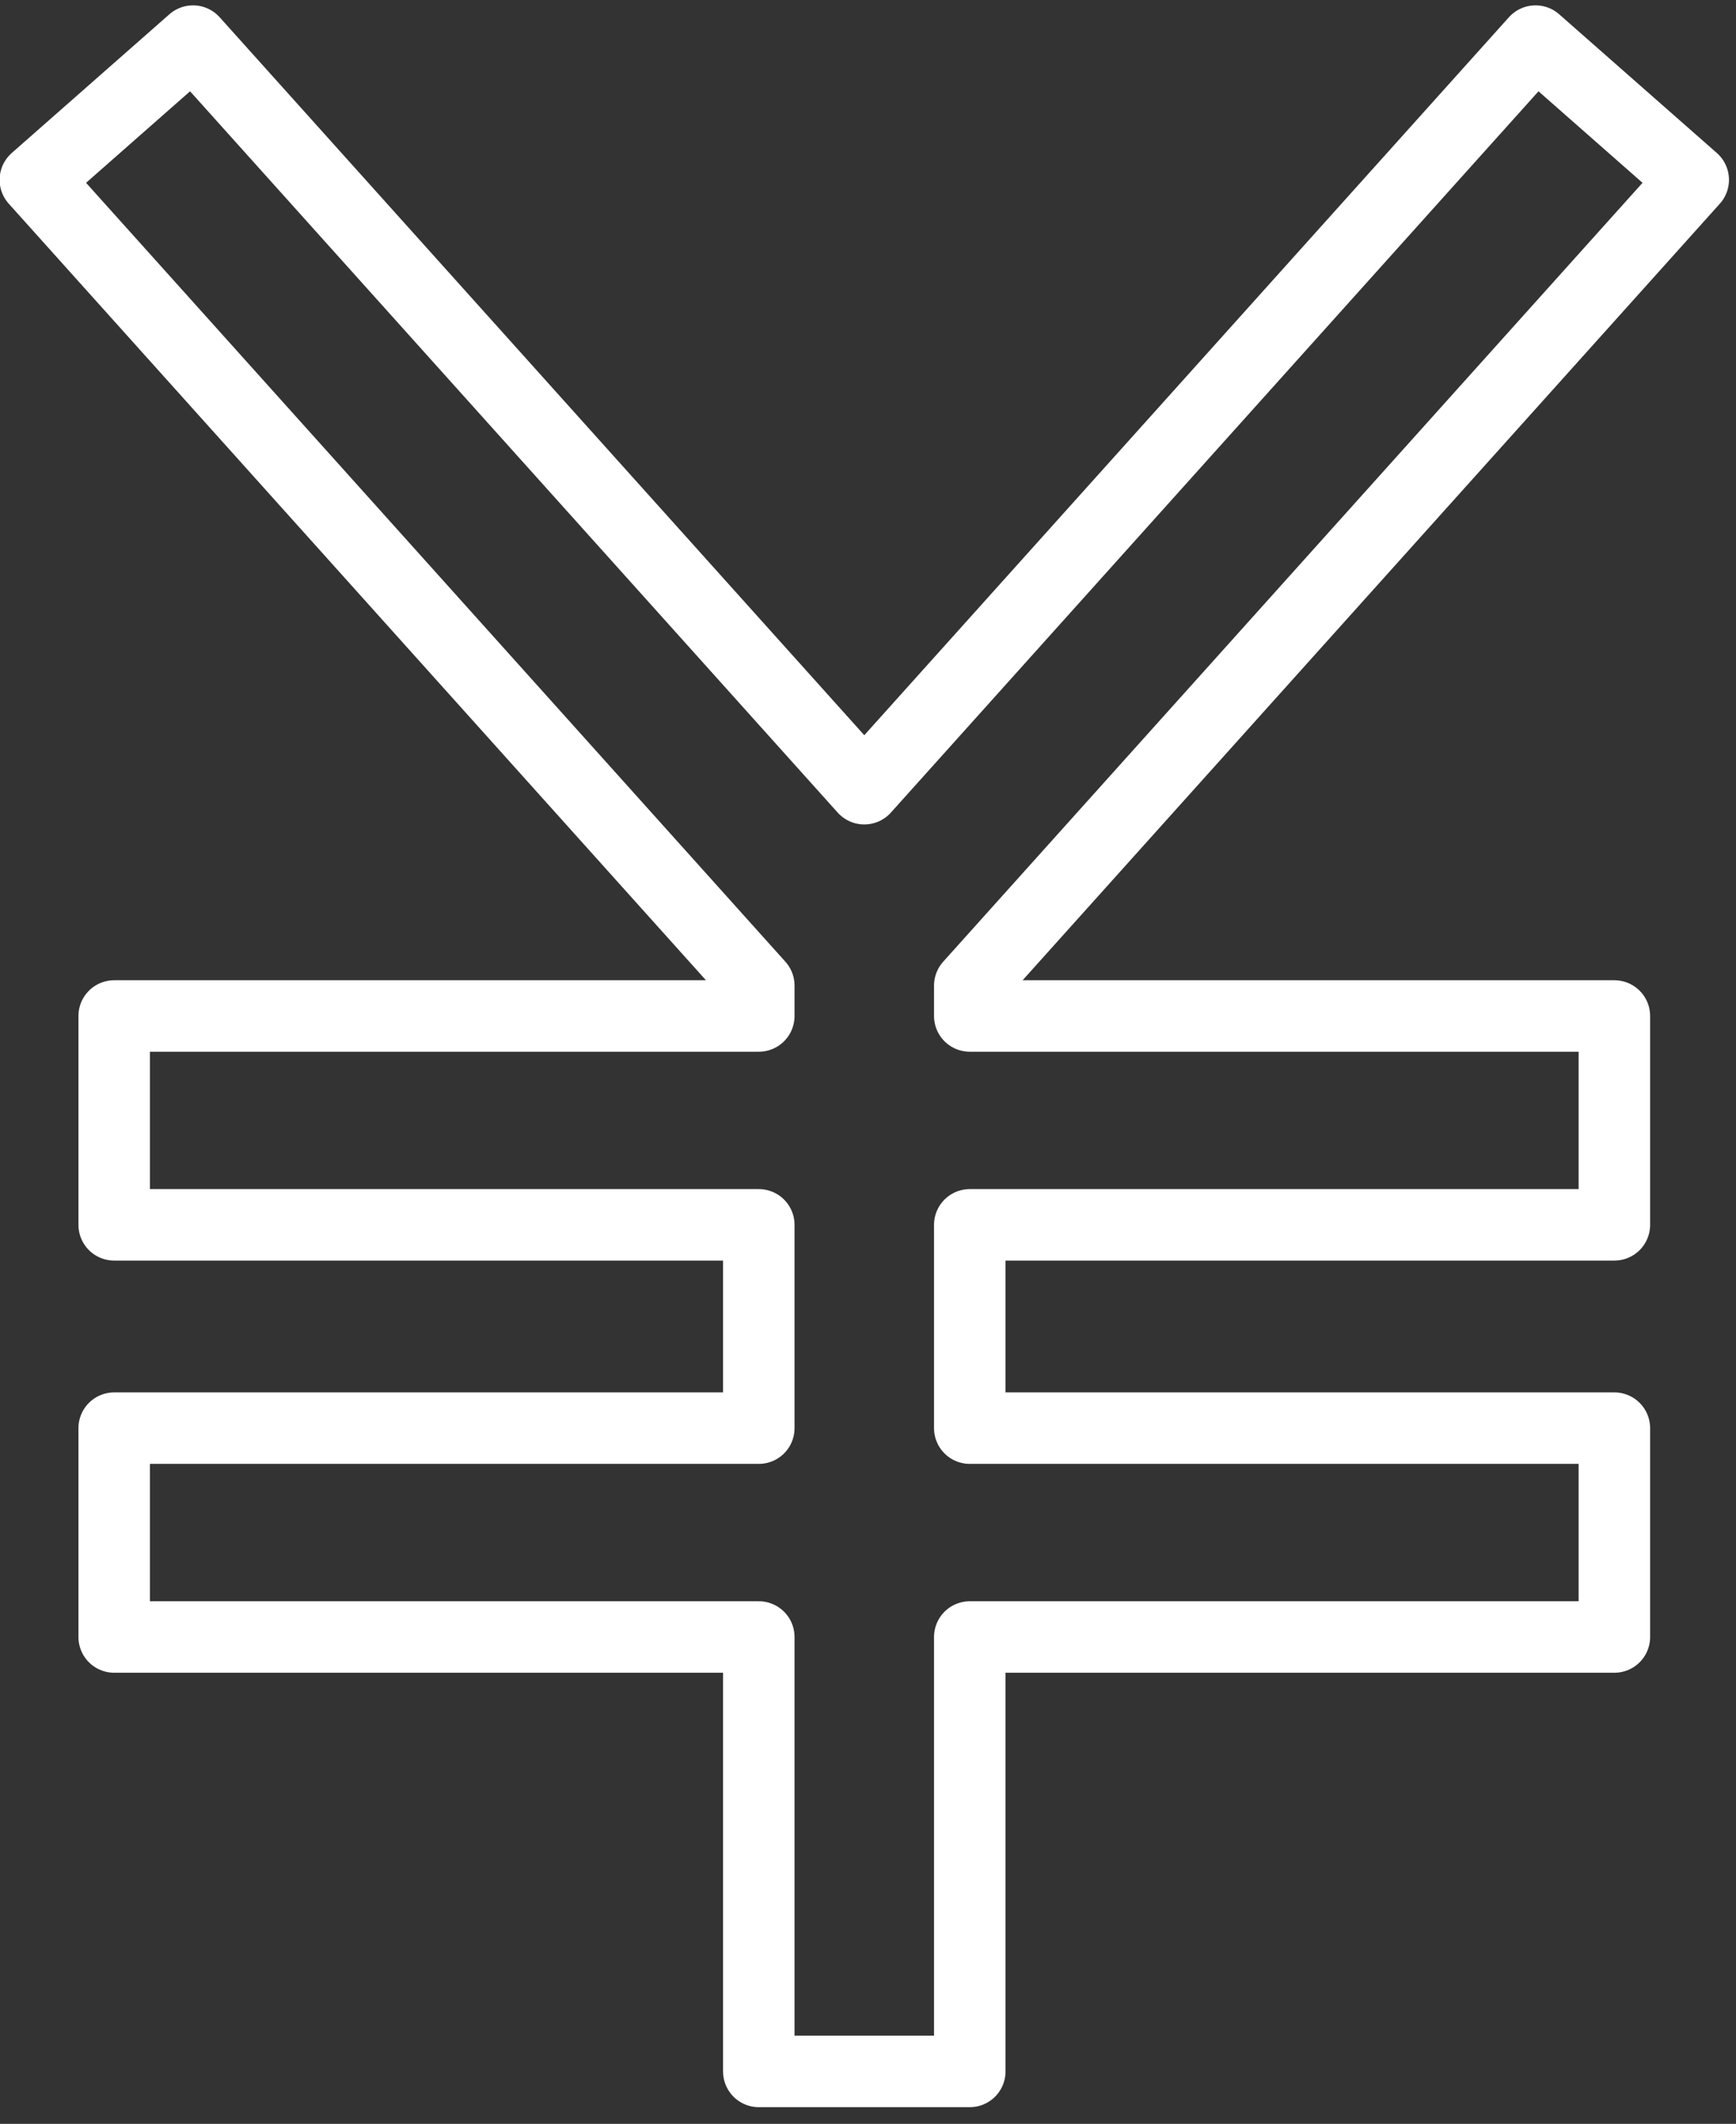 <?xml version="1.0" encoding="UTF-8"?>
<svg width="85px" height="104px" viewBox="0 0 85 104" version="1.1" xmlns="http://www.w3.org/2000/svg" xmlns:xlink="http://www.w3.org/1999/xlink">
    <rect x="0" y="0" width="85" height="104" fill="#333333" stroke="none"/>
    <!-- Generator: Sketch 46.2 (44496) - http://www.bohemiancoding.com/sketch -->
    <title>business-29</title>
    <desc>Created with Sketch.</desc>
    <defs></defs>
    <g id="ALL" stroke="none" stroke-width="1" fill="none" fill-rule="evenodd" stroke-linecap="round" stroke-linejoin="round">
        <g id="Secondary" transform="translate(-3419, -5351)" stroke="#FFFFFF" fill-rule="nonzero" stroke-width="3.5">
            <g id="business-29" transform="translate(3420, 5353)">
                <polygon id="Layer-1" points="36.153 67.932 36.153 57.977 4.591 57.977 4.591 47.75 36.153 47.75 36.153 46.262 0.731 6.806 8.451 0.012 41.318 36.621 74.185 0.012 81.906 6.806 46.483 46.262 46.483 47.75 78.045 47.75 78.045 57.977 46.483 57.977 46.483 67.932 78.045 67.932 78.045 78.159 46.483 78.159 46.483 94.318 46.483 99.432 36.153 99.432 36.153 94.318 36.153 78.159 4.591 78.159 4.591 67.932 36.153 67.932"></polygon>
            </g>
        </g>
    </g>
</svg>